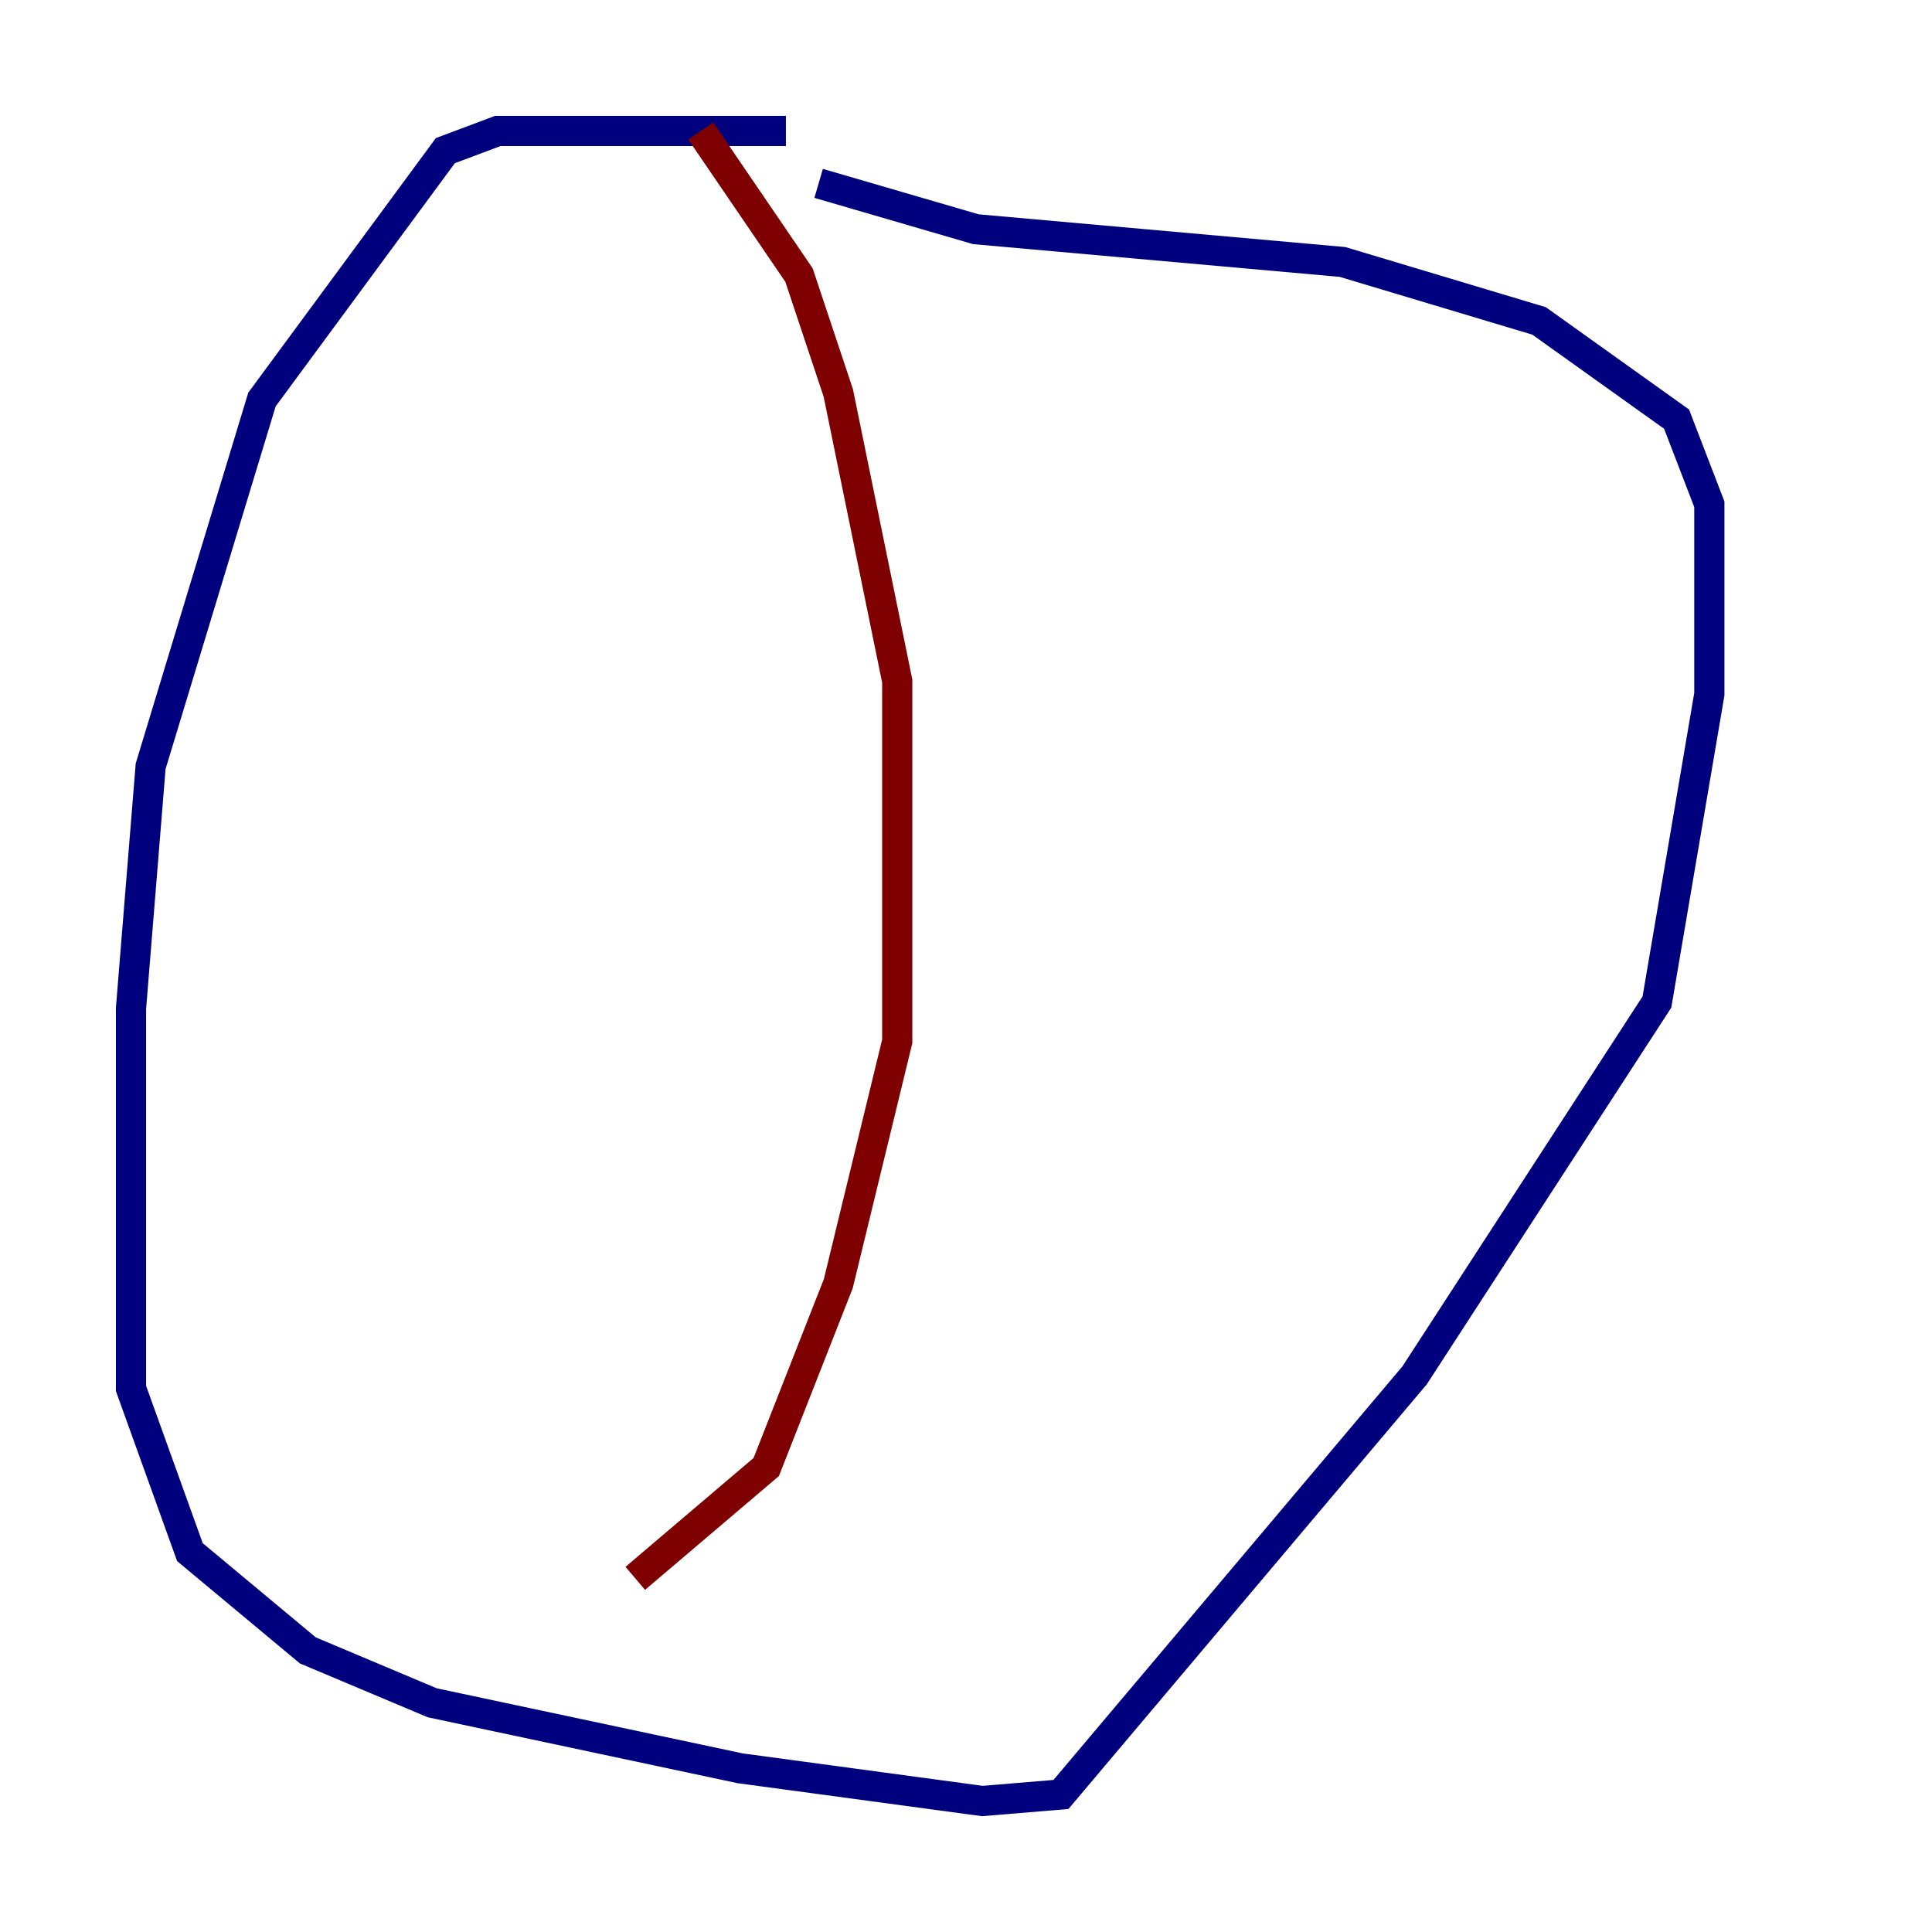 <?xml version="1.0" encoding="utf-8" ?>
<svg baseProfile="tiny" height="128" version="1.2" viewBox="0,0,128,128" width="128" xmlns="http://www.w3.org/2000/svg" xmlns:ev="http://www.w3.org/2001/xml-events" xmlns:xlink="http://www.w3.org/1999/xlink"><defs /><polyline fill="none" points="52.068,8.678 32.976,8.678 29.505,9.98 17.356,26.468 9.98,50.766 8.678,66.82 8.678,91.986 12.583,102.834 20.393,109.342 28.637,112.814 49.031,117.153 65.085,119.322 70.291,118.888 93.722,91.119 109.776,66.386 113.248,45.993 113.248,33.41 111.078,27.77 101.966,21.261 88.949,17.356 64.651,15.186 54.237,12.149" stroke="#00007f" stroke-width="2" /><polyline fill="none" points="46.427,8.678 52.936,18.224 55.539,26.034 59.444,45.125 59.444,68.99 55.539,85.044 50.766,97.193 42.088,104.57" stroke="#7f0000" stroke-width="2" /></svg>